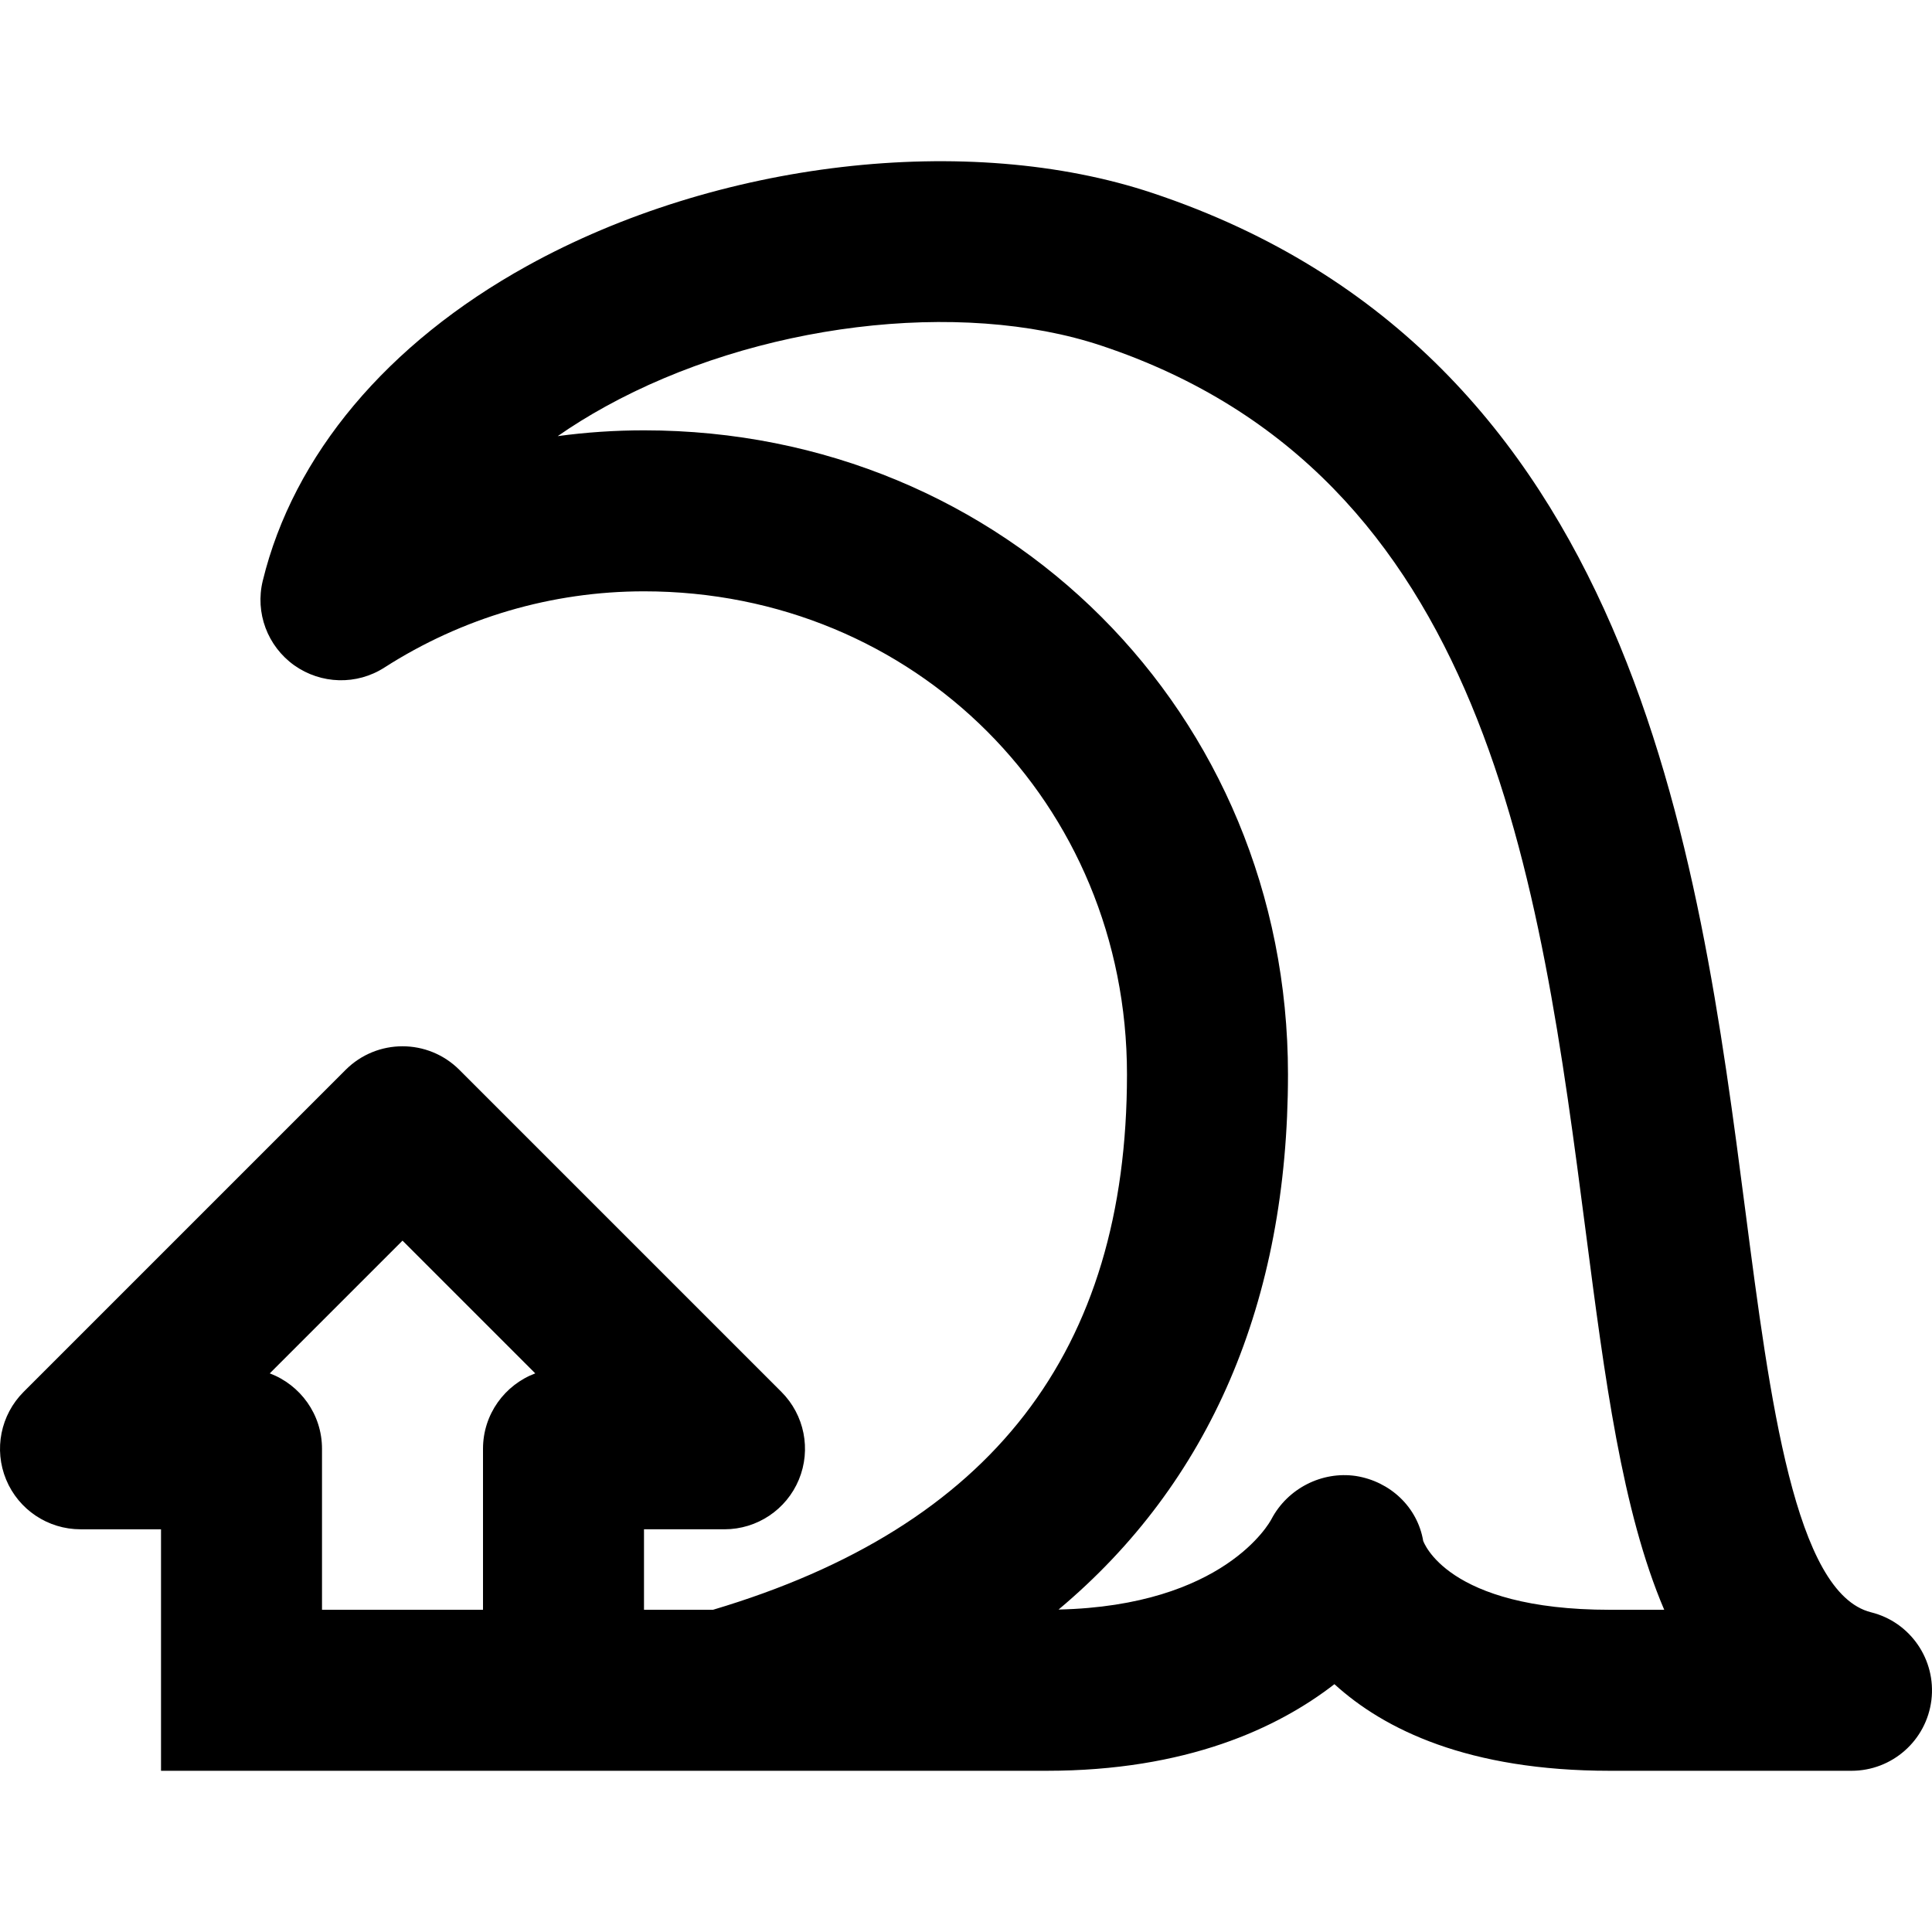 <?xml version="1.0" encoding="iso-8859-1"?>
<!-- Generator: Adobe Illustrator 19.0.0, SVG Export Plug-In . SVG Version: 6.00 Build 0)  -->
<svg version="1.1" id="Layer_1" xmlns="http://www.w3.org/2000/svg" xmlns:xlink="http://www.w3.org/1999/xlink" x="0px" y="0px"
	 viewBox="0 0 512.013 512.013" style="enable-background:new 0 0 512.013 512.013;" xml:space="preserve">
<g>
	<g>
		<path d="M495.855,427.284c-20.139-5.056-26.816-56.384-33.259-106.048c-12.459-96.021-29.547-227.541-157.163-270.08
			c-48.811-16.277-115.413-8.533-165.717,19.307c-37.077,20.501-61.973,50.133-70.08,83.456c-2.069,8.469,1.237,17.323,8.341,22.4
			c7.104,5.035,16.555,5.312,23.893,0.597c20.629-13.227,44.416-20.203,68.8-20.203c71.765,0,128,56.235,128,128
			c0,73.493-35.904,119.936-109.717,141.909h-18.283v-21.333h21.333c8.619,0,16.405-5.184,19.712-13.163
			c3.307-7.979,1.472-17.152-4.629-23.253l-85.333-85.333c-8.341-8.341-21.824-8.341-30.165,0L6.255,368.873
			c-6.101,6.101-7.936,15.275-4.629,23.253c3.307,7.979,11.093,13.163,19.712,13.163h21.333v64h234.667
			c37.056,0,61.227-11.264,76.309-22.955c13.163,12.011,35.477,22.955,73.024,22.955h64c10.773,0,19.861-8.021,21.184-18.731
			C513.156,439.87,506.287,429.865,495.855,427.284z M128.004,383.956v42.667H85.337v-42.667c0-9.152-5.76-16.939-13.845-19.989
			l35.179-35.179l35.179,35.179C133.764,367.017,128.004,374.804,128.004,383.956z M426.671,426.622
			c-43.52,0-49.408-18.219-49.493-18.219c-1.515-9.024-8.768-15.787-17.813-17.237c-9.067-1.344-18.133,3.328-22.4,11.413
			c-0.491,0.96-12.565,22.976-56.427,23.979c40.043-33.536,60.8-81.451,60.8-141.845c0-95.68-74.965-170.667-170.667-170.667
			c-7.68,0-15.317,0.512-22.869,1.536c3.925-2.731,8.107-5.333,12.565-7.787c39.893-22.059,93.995-28.715,131.563-16.171
			C394.18,125.694,408.047,232.51,420.292,326.74c4.971,38.293,9.579,73.728,20.757,99.883H426.671z"/>
	</g>
</g>
<g>
</g>
<g>
</g>
<g>
</g>
<g>
</g>
<g>
</g>
<g>
</g>
<g>
</g>
<g>
</g>
<g>
</g>
<g>
</g>
<g>
</g>
<g>
</g>
<g>
</g>
<g>
</g>
<g>
</g>
</svg>
